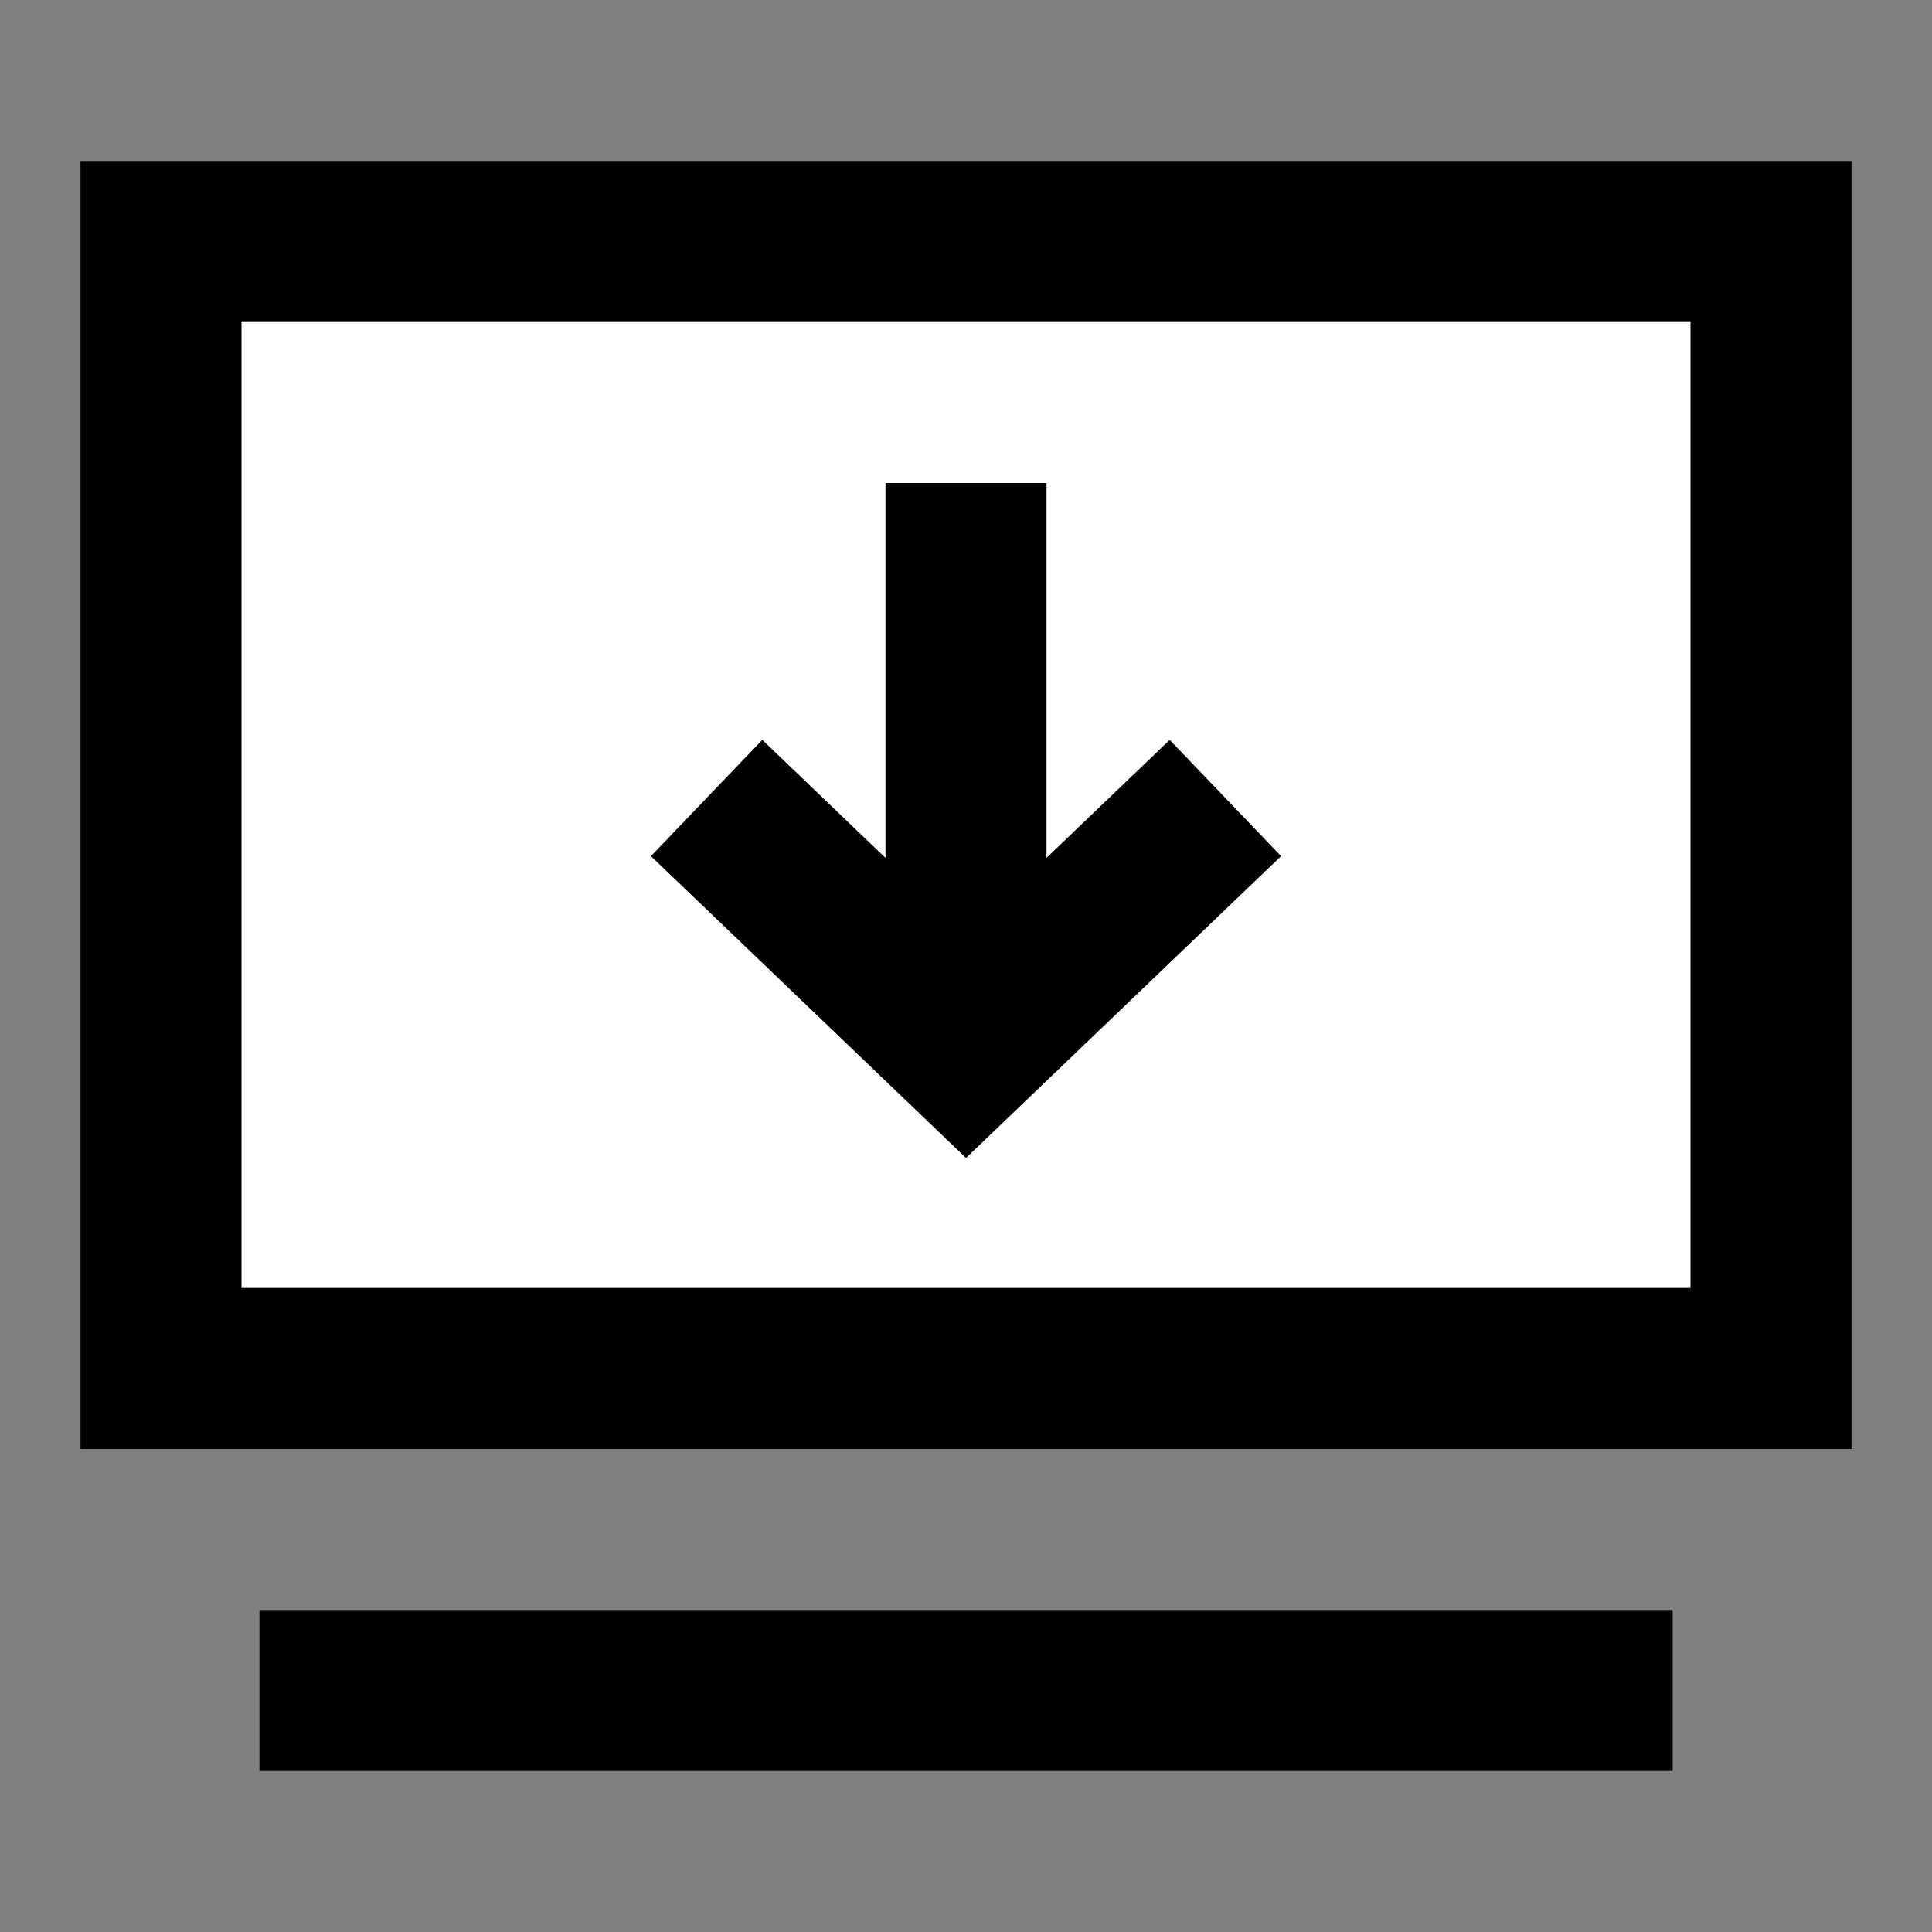 <svg width="24" height="24" viewBox="0 0 24 24" fill="none" xmlns="http://www.w3.org/2000/svg">
    <rect x="0" y="0" width="24" height="24" fill="#808080" stroke="none"/>
    <g id="download-2">
        <path id="fill1" d="M22 3H2V17H22V3Z" fill="white" />
        <path id="stroke1" d="M4.223 21H19.778M2 3H22V17H2V3Z" stroke="black" stroke-width="2"
            stroke-linecap="square" />
        <path id="stroke2" d="M9.5 10.605L12 13L14.5 10.605M12 12.25V7" stroke="black" stroke-width="2"
            stroke-linecap="square" />
    </g>
</svg>